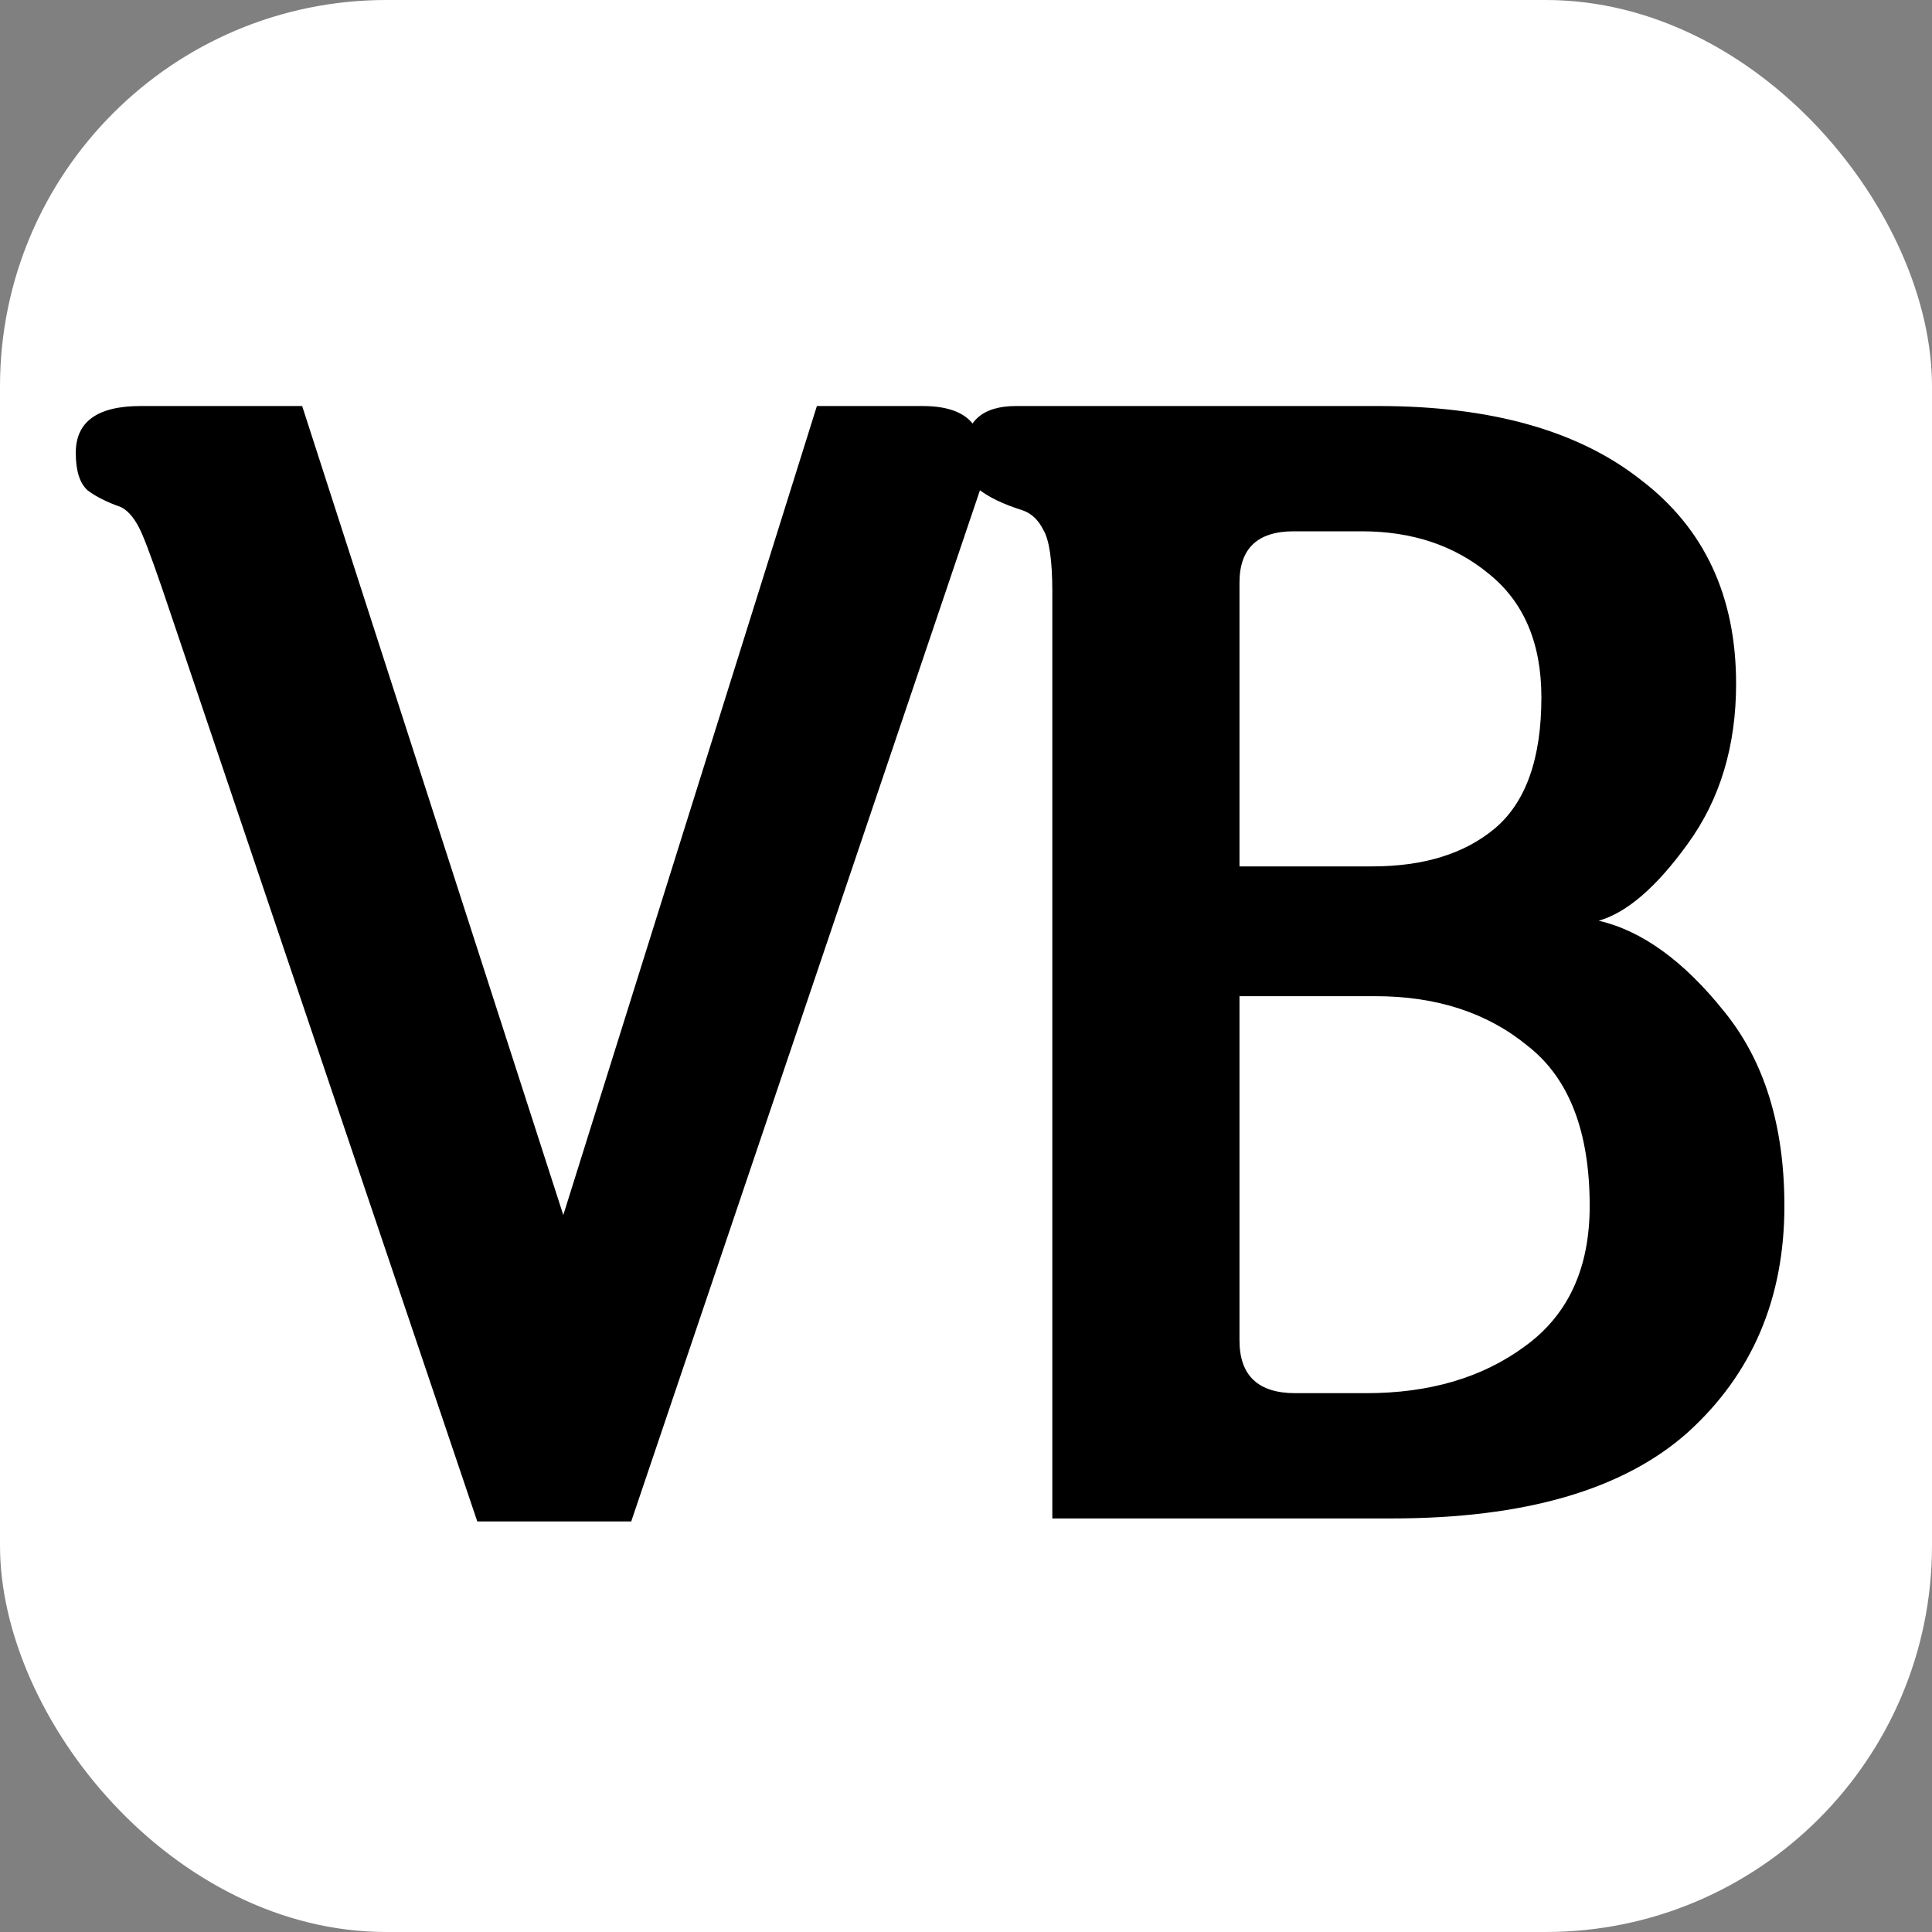 <svg width="50" height="50" viewBox="0 0 50 50" fill="none" xmlns="http://www.w3.org/2000/svg">
<rect x="0" y="0" width="50" height="50" fill="#808080" stroke="none"/>
<g clip-path="url(#clip0_109_3)">
<rect width="50" height="50" rx="10" fill="white"/>
<path d="M3.133 13.125C2.768 12.995 2.482 12.852 2.273 12.695C2.065 12.513 1.961 12.188 1.961 11.719C1.961 10.912 2.521 10.508 3.641 10.508H7.82L14.578 31.445L21.141 10.508H23.875C24.604 10.508 25.073 10.716 25.281 11.133C25.49 11.523 25.542 11.966 25.438 12.461L16.336 39.375H12.352L4.422 15.898C4.083 14.883 3.836 14.193 3.68 13.828C3.523 13.463 3.341 13.229 3.133 13.125ZM32.078 15.078V22.422H35.516C36.844 22.422 37.898 22.096 38.68 21.445C39.487 20.768 39.891 19.635 39.891 18.047C39.891 16.641 39.435 15.573 38.523 14.844C37.638 14.115 36.544 13.75 35.242 13.75H33.484C32.547 13.75 32.078 14.193 32.078 15.078ZM32.078 34.688C32.078 35.599 32.56 36.055 33.523 36.055H35.359C37 36.055 38.367 35.651 39.461 34.844C40.581 34.036 41.141 32.825 41.141 31.211C41.141 29.284 40.607 27.904 39.539 27.07C38.497 26.211 37.182 25.781 35.594 25.781H32.078V34.688ZM36.023 39.297H27.234V15.312C27.234 14.505 27.156 13.971 27 13.711C26.87 13.45 26.688 13.281 26.453 13.203C25.958 13.047 25.581 12.865 25.32 12.656C25.086 12.448 24.969 12.135 24.969 11.719C24.969 10.912 25.412 10.508 26.297 10.508H35.672C38.589 10.508 40.854 11.146 42.469 12.422C44.109 13.672 44.93 15.43 44.93 17.695C44.93 19.31 44.513 20.69 43.68 21.836C42.872 22.956 42.104 23.62 41.375 23.828C42.495 24.088 43.575 24.87 44.617 26.172C45.659 27.448 46.18 29.128 46.18 31.211C46.18 33.607 45.346 35.56 43.68 37.07C42.013 38.555 39.461 39.297 36.023 39.297Z" fill="black"/>
</g>
<defs>
<clipPath id="clip0_109_3">
<rect width="50" height="50" rx="10" fill="white"/>
</clipPath>
</defs>
</svg>

